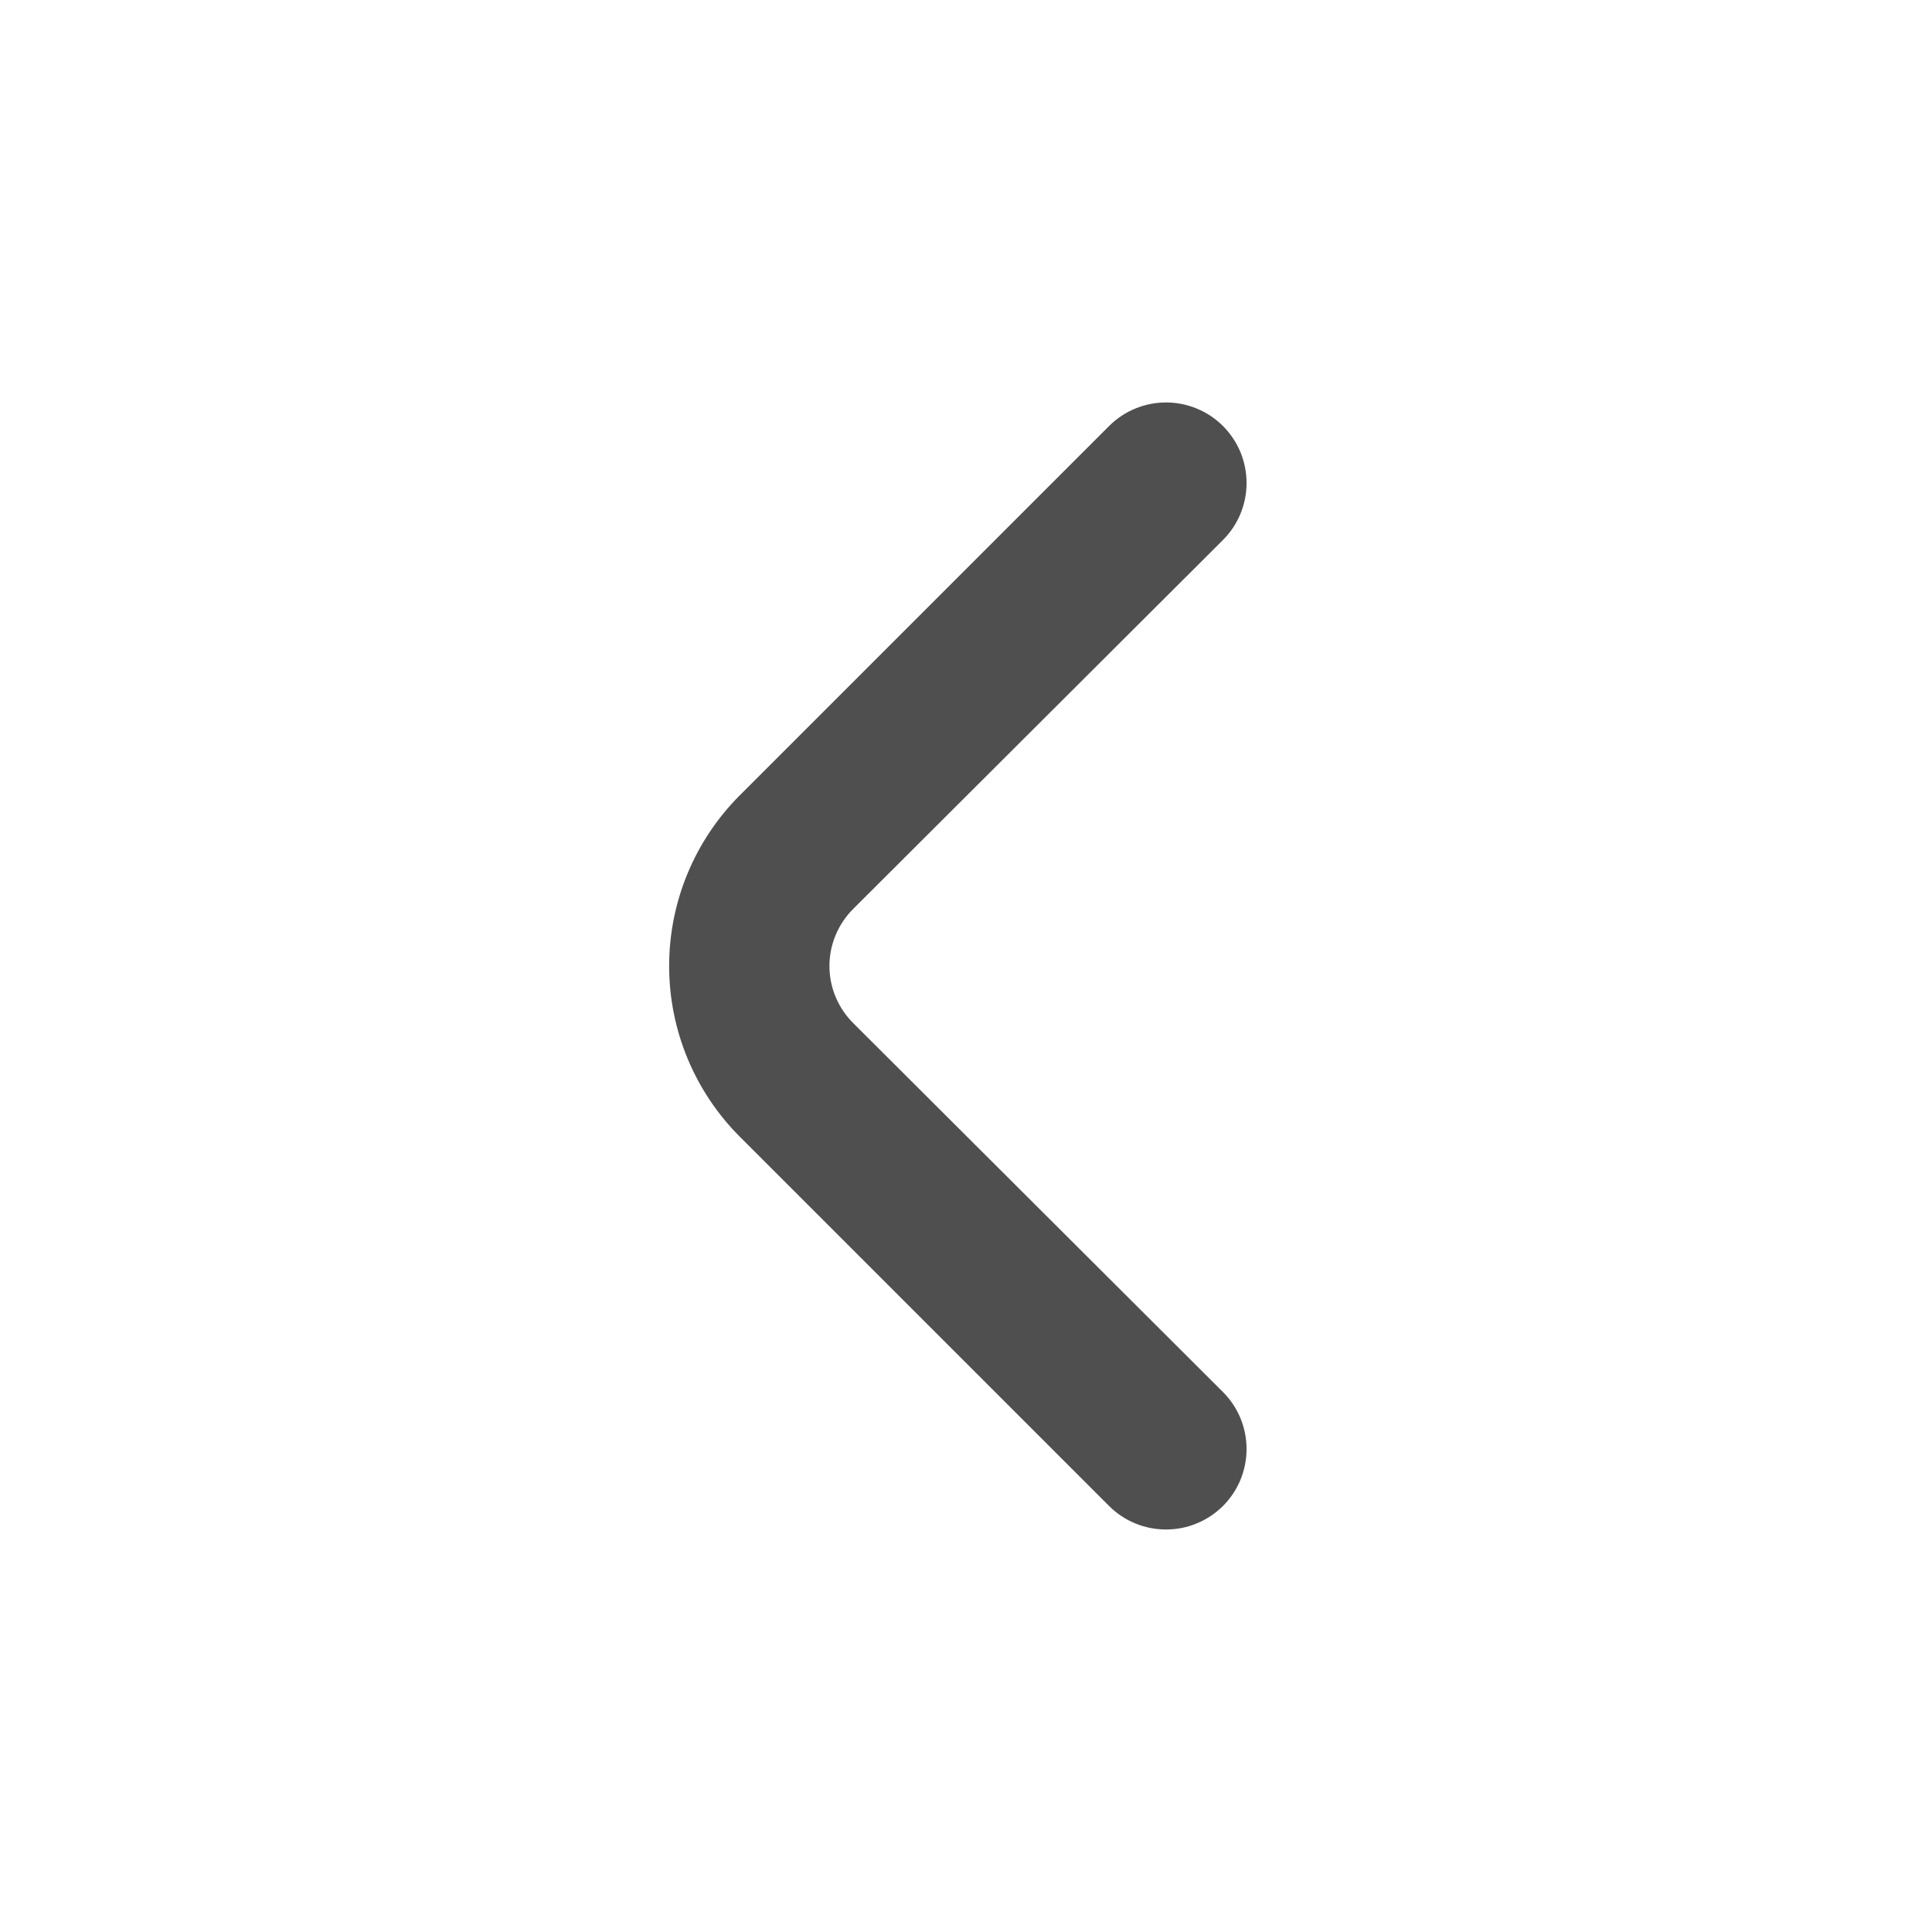 <svg width="32" height="32" viewBox="0 0 32 32" fill="none" xmlns="http://www.w3.org/2000/svg">
<path d="M14.133 16.947C14.008 16.823 13.909 16.675 13.841 16.513C13.773 16.35 13.738 16.176 13.738 16C13.738 15.824 13.773 15.65 13.841 15.487C13.909 15.325 14.008 15.177 14.133 15.053L20.253 8.947C20.378 8.823 20.477 8.675 20.545 8.513C20.612 8.35 20.647 8.176 20.647 8C20.647 7.824 20.612 7.65 20.545 7.487C20.477 7.325 20.378 7.177 20.253 7.053C20.003 6.805 19.665 6.666 19.313 6.666C18.961 6.666 18.623 6.805 18.373 7.053L12.253 13.173C11.504 13.923 11.083 14.94 11.083 16C11.083 17.06 11.504 18.077 12.253 18.827L18.373 24.947C18.621 25.193 18.956 25.332 19.306 25.333C19.482 25.334 19.656 25.301 19.818 25.234C19.98 25.168 20.128 25.07 20.253 24.947C20.378 24.823 20.477 24.675 20.545 24.513C20.612 24.35 20.647 24.176 20.647 24C20.647 23.824 20.612 23.65 20.545 23.487C20.477 23.325 20.378 23.177 20.253 23.053L14.133 16.947Z" fill="#4F4F4F"/>
</svg>
